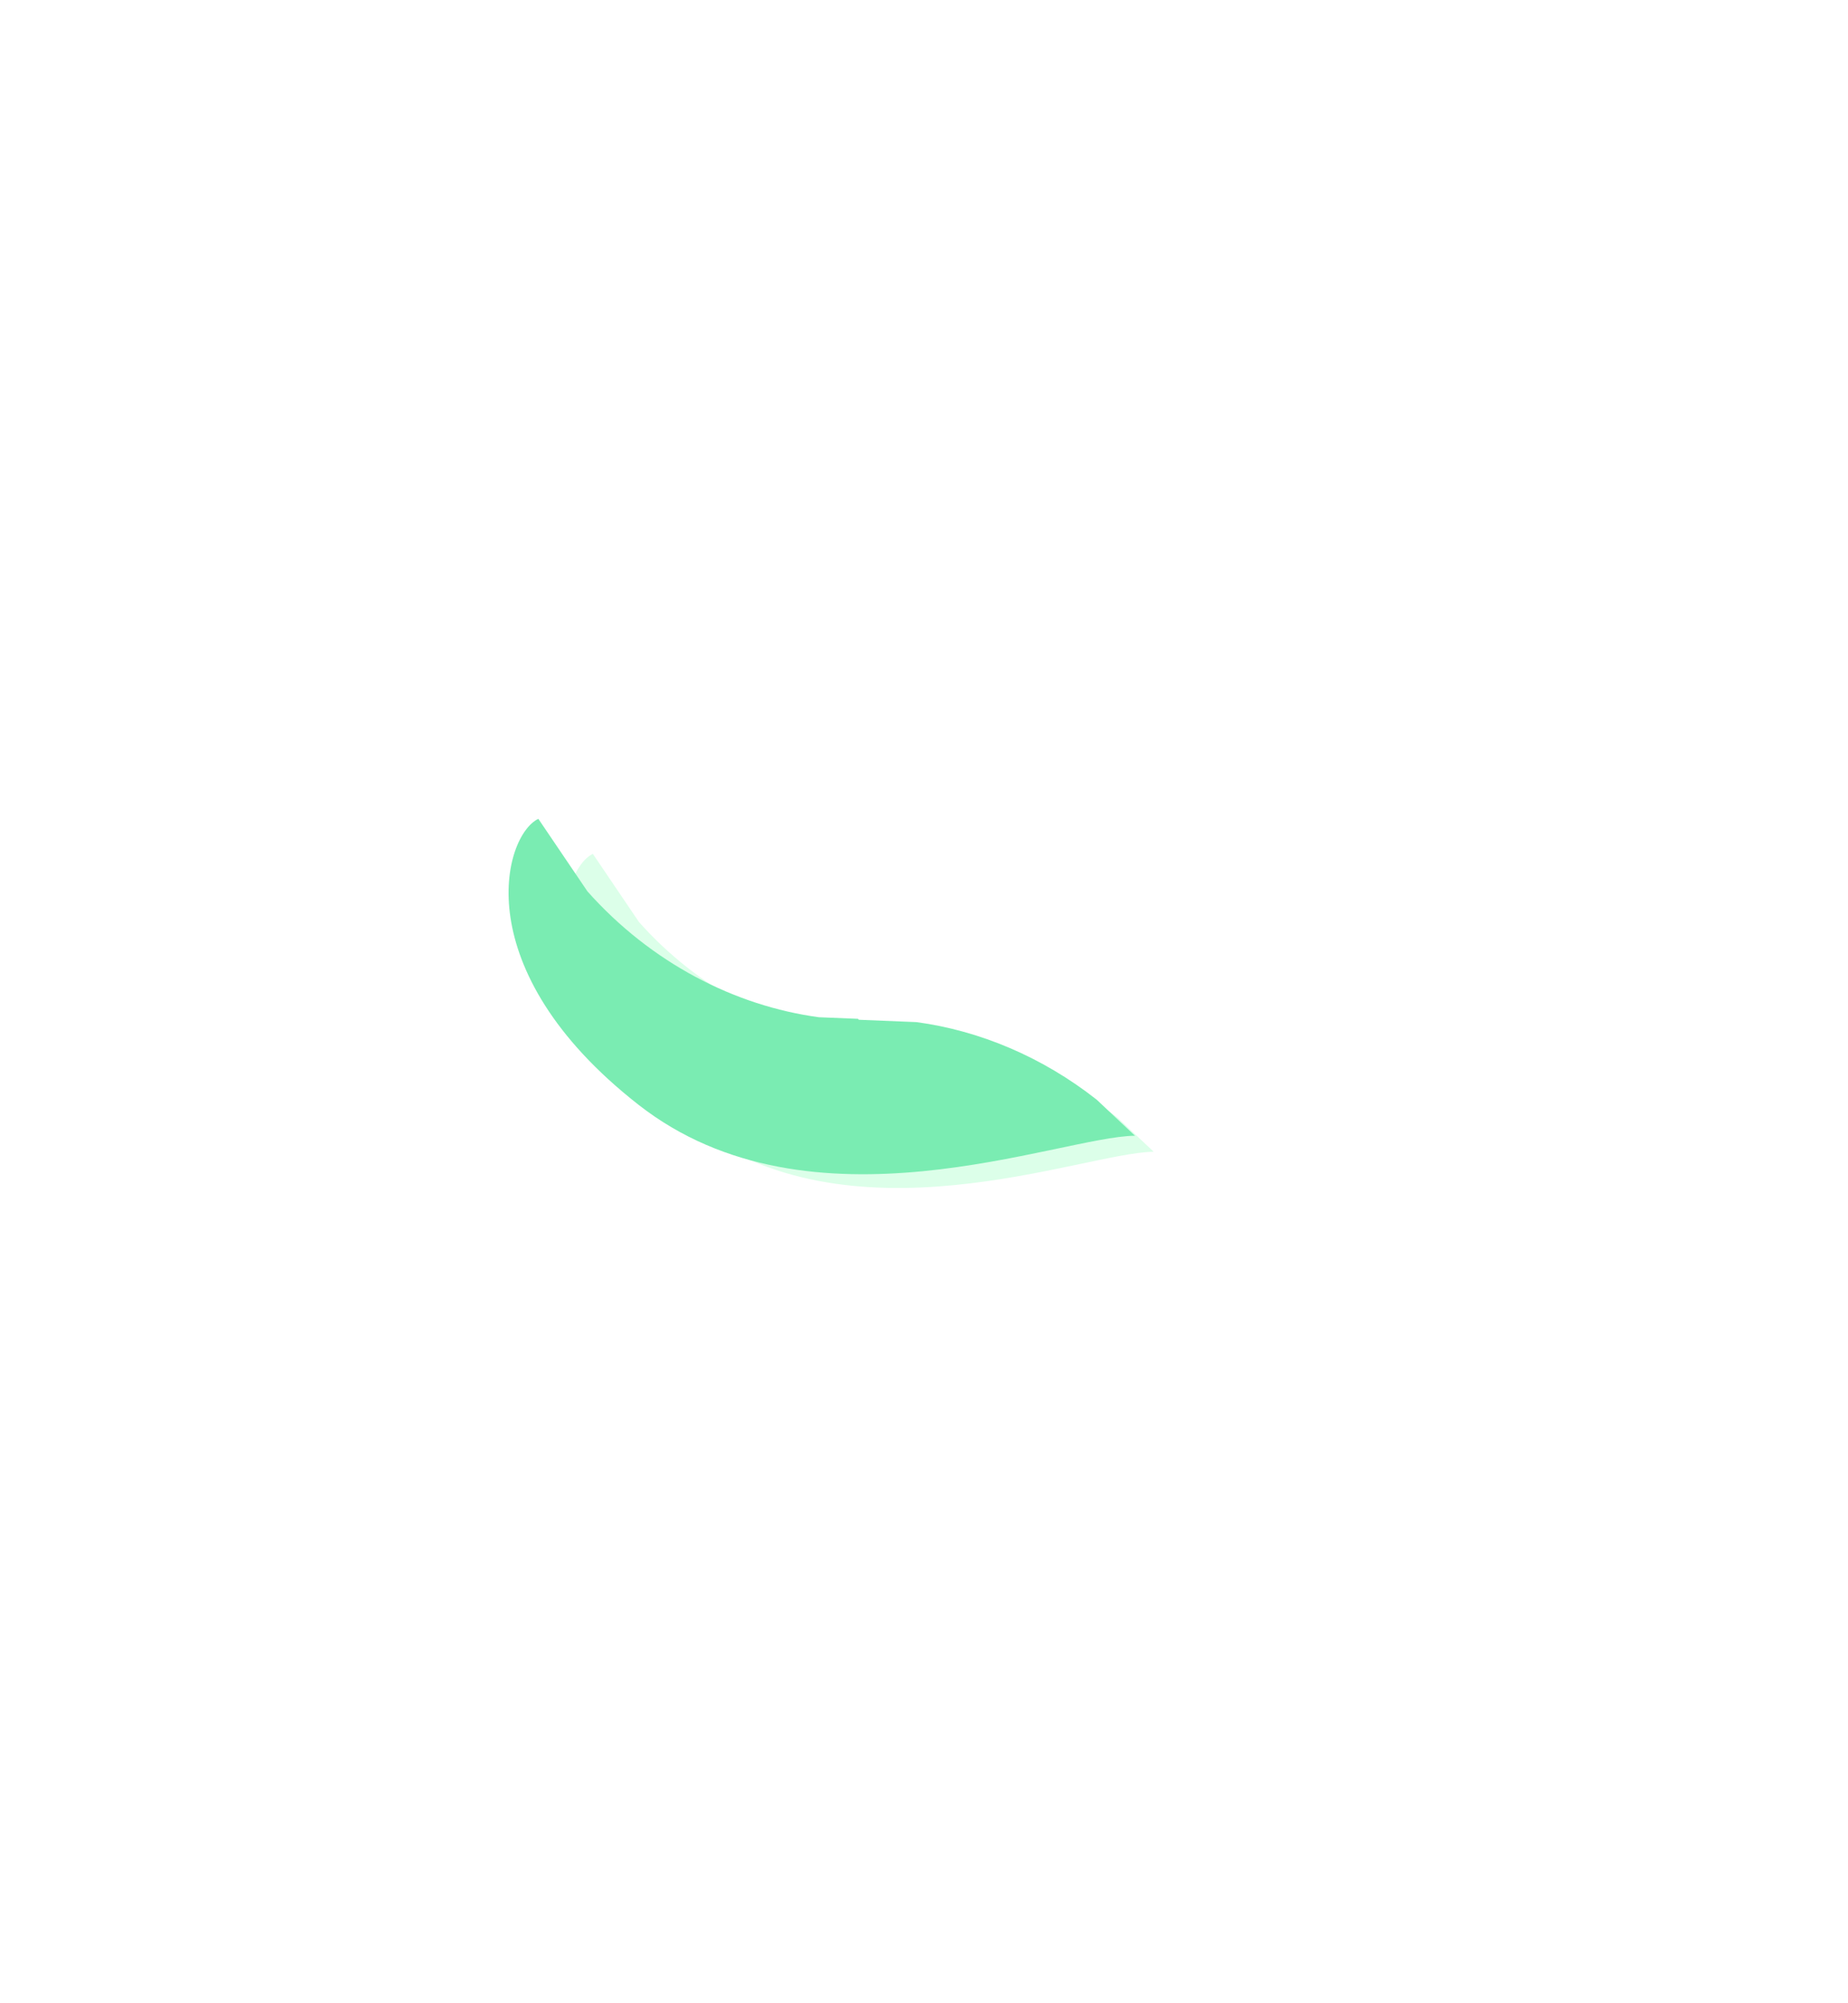 <svg width="36" height="39" viewBox="0 0 36 39" fill="none" xmlns="http://www.w3.org/2000/svg">
<g filter="url(#filter0_d_541_2639)">
<path fill-rule="evenodd" clip-rule="evenodd" d="M6.676 28.445C9.258 30.823 13.107 30.863 15.272 28.534L23.417 19.774L22.46 18.362C21.218 16.967 19.586 16.133 17.952 15.912L17.189 15.88L17.174 15.863L16.05 15.817C14.824 15.651 13.6 15.14 12.54 14.307L11.794 13.604L5.921 19.921C3.755 22.25 4.093 26.066 6.676 28.445Z" fill="white"/>
<path fill-rule="evenodd" clip-rule="evenodd" d="M13.609 13.085C14.66 13.927 15.846 14.479 17.013 14.707L18.077 14.818L18.093 14.836L18.814 14.911C20.37 15.216 21.961 16.094 23.219 17.473L24.208 18.85L30.282 12.317C31.946 10.527 31.731 7.558 29.922 5.25L29.049 4.307L28.037 3.514C25.585 1.897 22.594 1.914 20.93 3.704L12.861 12.383L13.609 13.085Z" fill="white"/>
<path fill-rule="evenodd" clip-rule="evenodd" d="M21.773 17.762C20.777 16.979 19.626 16.499 18.474 16.343L17.418 16.3L17.403 16.284L16.686 16.254C15.15 16.046 13.616 15.262 12.448 13.951L11.549 12.623C10.904 12.935 10.222 15.383 13.382 17.855C16.543 20.328 21.076 18.439 22.475 18.423L21.773 17.762Z" fill="#DCFFE9"/>
<path fill-rule="evenodd" clip-rule="evenodd" d="M21.364 17.409C20.304 16.575 19.08 16.064 17.854 15.899L16.73 15.853L16.715 15.835L15.952 15.804C14.318 15.583 12.686 14.749 11.444 13.354L10.487 11.941C9.801 12.273 9.075 14.877 12.437 17.507C15.799 20.137 20.623 18.128 22.11 18.111L21.364 17.409Z" fill="#7AECB2"/>
</g>
<defs>
<filter id="filter0_d_541_2639" x="0.494" y="2.33" width="34.919" height="35.925" filterUnits="userSpaceOnUse" color-interpolation-filters="sRGB">
<feFlood flood-opacity="0" result="BackgroundImageFix"/>
<feColorMatrix in="SourceAlpha" type="matrix" values="0 0 0 0 0 0 0 0 0 0 0 0 0 0 0 0 0 0 127 0" result="hardAlpha"/>
<feOffset dy="4"/>
<feGaussianBlur stdDeviation="2"/>
<feComposite in2="hardAlpha" operator="out"/>
<feColorMatrix type="matrix" values="0 0 0 0 0 0 0 0 0 0 0 0 0 0 0 0 0 0 0.25 0"/>
<feBlend mode="normal" in2="BackgroundImageFix" result="effect1_dropShadow_541_2639"/>
<feBlend mode="normal" in="SourceGraphic" in2="effect1_dropShadow_541_2639" result="shape"/>
</filter>
</defs>
</svg>
